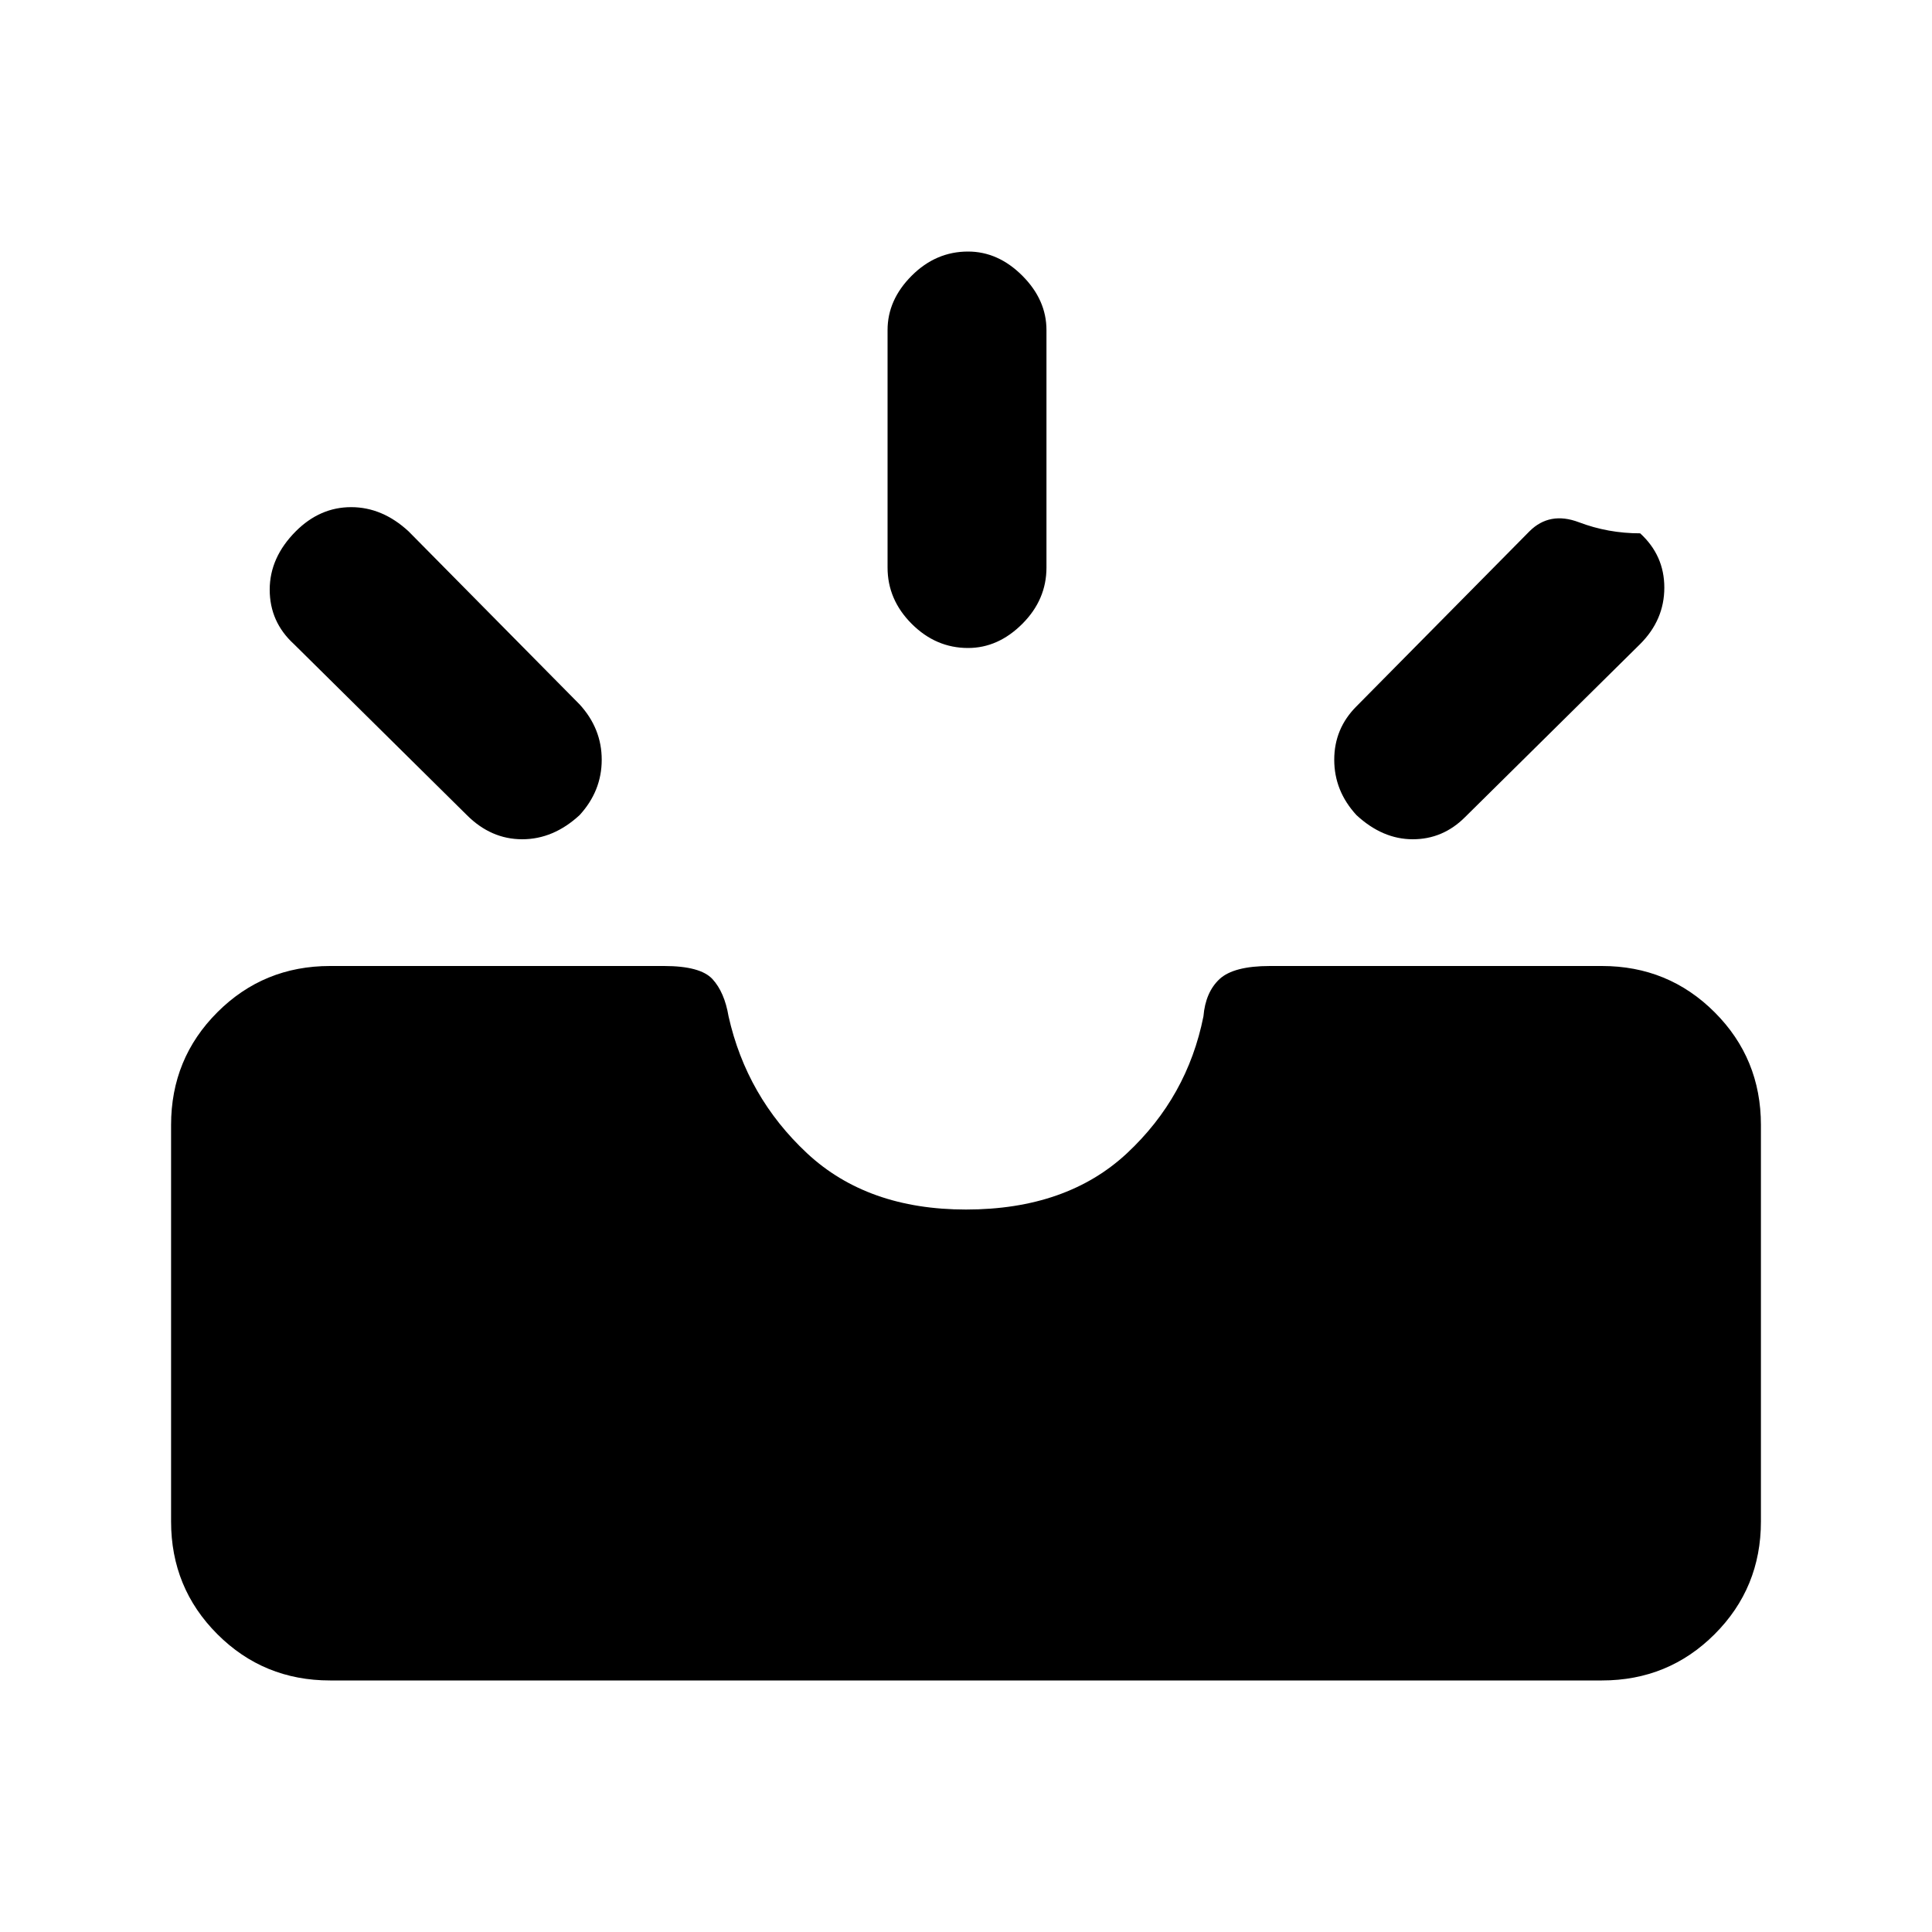 <svg xmlns="http://www.w3.org/2000/svg" height="20" width="20"><path d="M14.042 8.438q-.23-.25-.23-.573 0-.323.23-.553L15.833 5.5q.209-.208.511-.094.302.115.635.115.25.229.25.562 0 .334-.25.584l-1.812 1.791q-.229.23-.542.23-.313 0-.583-.25Zm-4.021-1.73q-.333 0-.583-.25-.25-.25-.25-.583V3.417q0-.313.25-.563.25-.25.583-.25.312 0 .562.25.25.25.25.563v2.458q0 .333-.25.583-.25.25-.562.25Zm-5.188 1.73L3.042 6.667q-.25-.229-.25-.563 0-.333.27-.604.25-.25.573-.25.323 0 .594.25L6 7.292q.229.25.229.573 0 .323-.229.573-.271.25-.594.25-.323 0-.573-.25Zm-1.416 8.958q-.688 0-1.167-.479-.479-.479-.479-1.167v-4.104q0-.688.479-1.167Q2.729 10 3.417 10h3.458q.375 0 .5.135.125.136.167.386.187.833.812 1.417.625.583 1.646.583 1.042 0 1.667-.583.625-.584.791-1.417.021-.25.167-.386.146-.135.521-.135h3.437q.688 0 1.167.479.479.479.479 1.167v4.104q0 .688-.479 1.167-.479.479-1.167.479Z"/></svg>